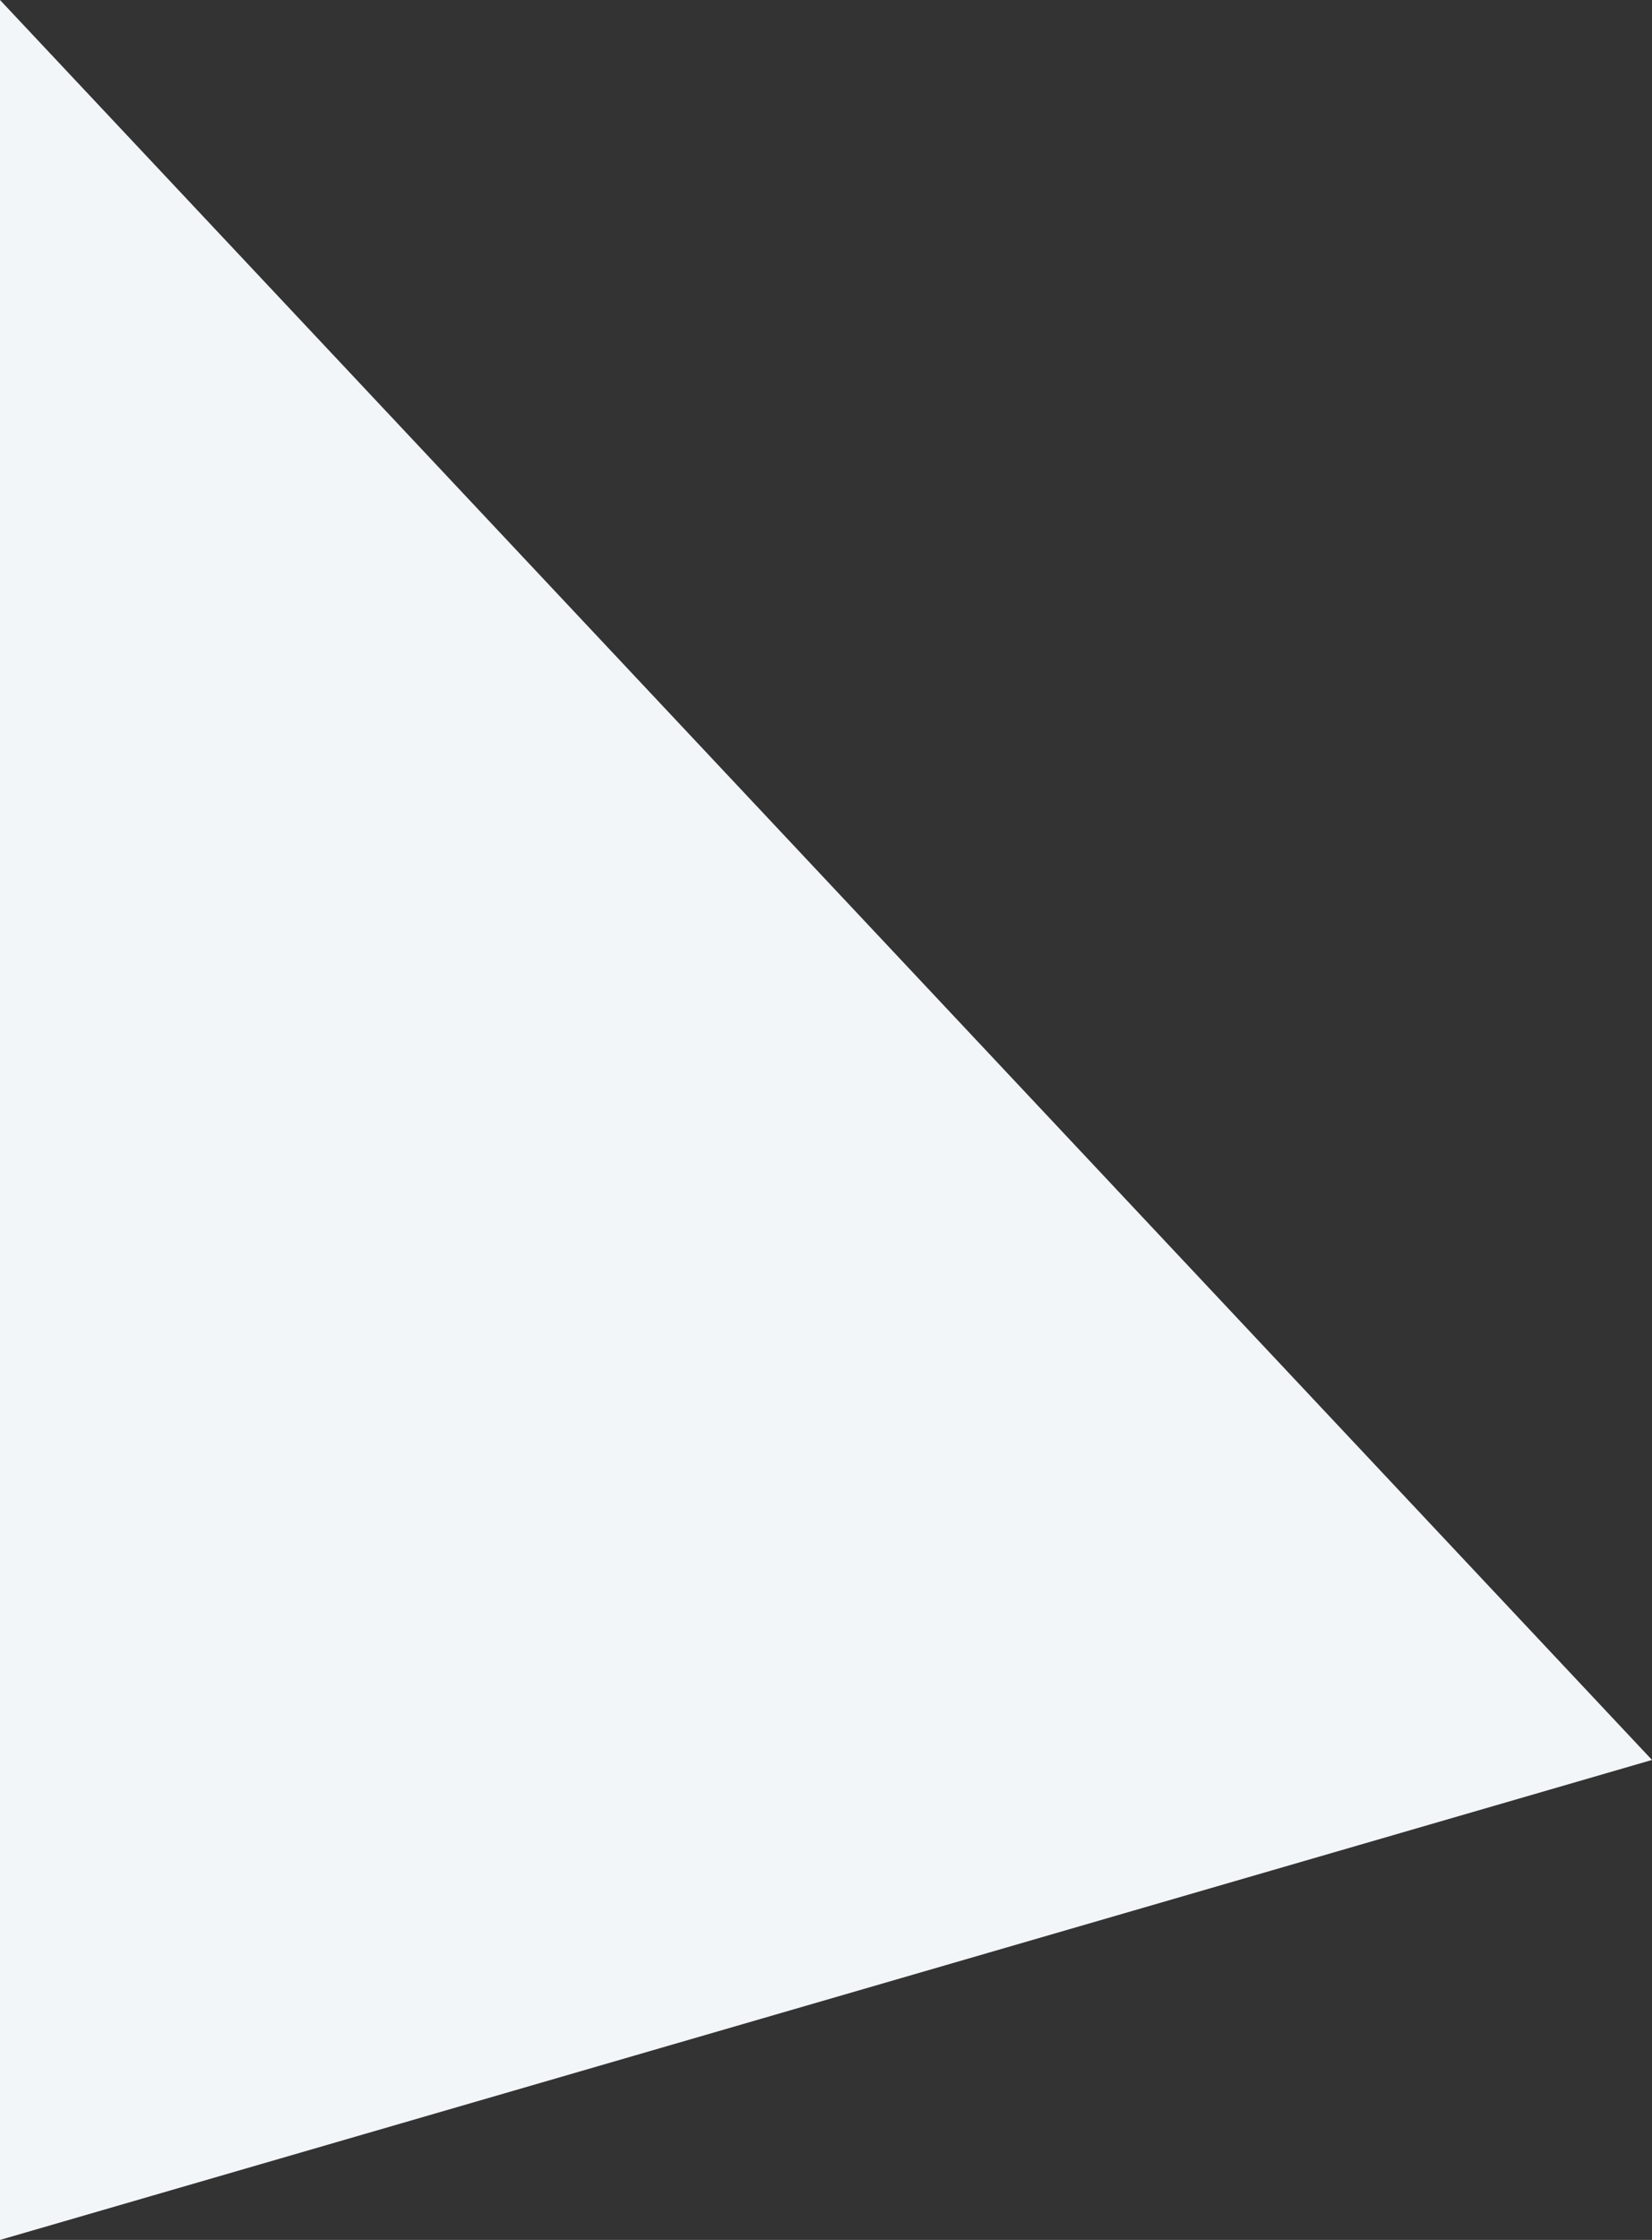 <svg width="135" height="183" fill="none" xmlns="http://www.w3.org/2000/svg"><rect width="100%" height="100%" fill="#333333" stroke="none"/><path fill-rule="evenodd" clip-rule="evenodd" d="M0 0v183l135-39.214L30.547 32.531 0 0z" fill="#F3F6F9"/></svg>